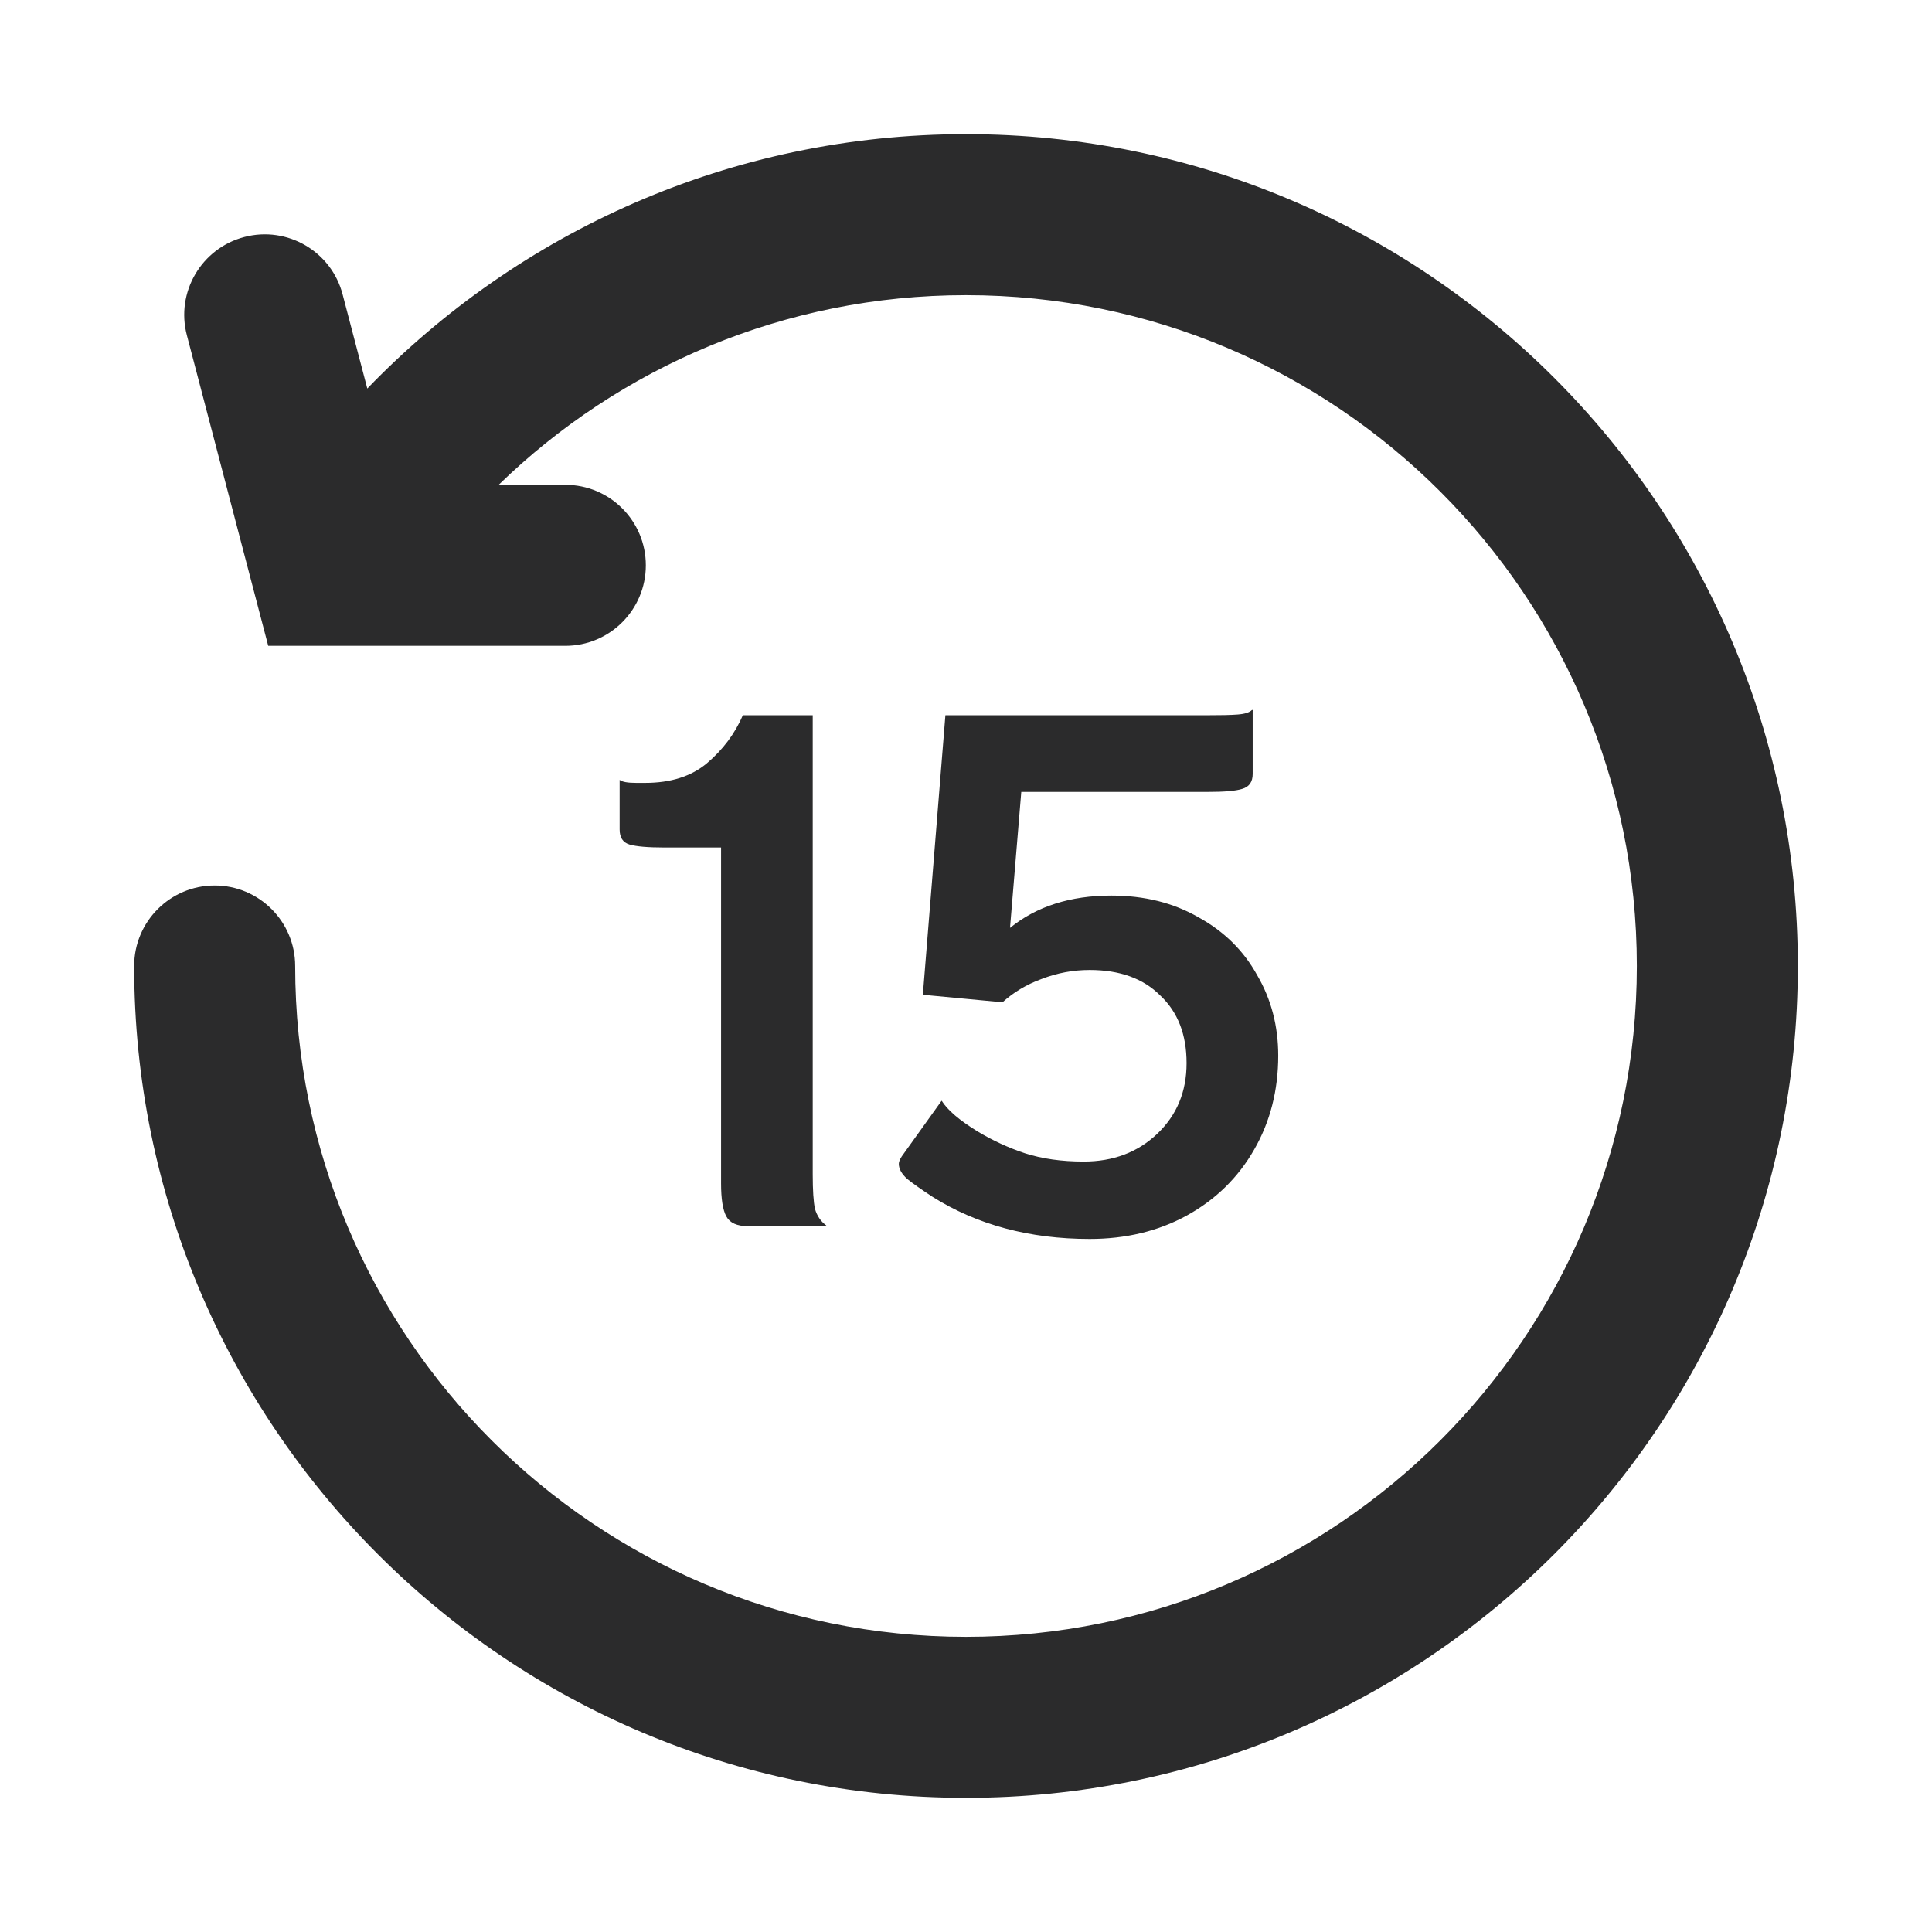 <svg width="18" height="18" viewBox="0 0 18 18" fill="none" xmlns="http://www.w3.org/2000/svg">
<path fill-rule="evenodd" clip-rule="evenodd" d="M9 2.75C7.308 2.75 5.772 3.423 4.646 4.517H5.267C5.681 4.517 6.017 4.852 6.017 5.267C6.017 5.681 5.681 6.017 5.267 6.017H2.499L1.741 3.123C1.636 2.723 1.876 2.313 2.277 2.208C2.678 2.103 3.088 2.343 3.192 2.743L3.422 3.62C4.831 2.16 6.809 1.25 9 1.25C13.28 1.25 16.75 4.72 16.75 9C16.75 13.28 13.28 16.75 9 16.75C4.72 16.75 1.25 13.28 1.25 9C1.25 8.586 1.586 8.25 2 8.25C2.414 8.25 2.75 8.586 2.75 9C2.75 12.452 5.548 15.25 9 15.25C12.452 15.25 15.25 12.452 15.25 9C15.25 5.548 12.452 2.75 9 2.75ZM10.355 8.344C10.663 8.344 10.934 8.412 11.167 8.547C11.405 8.678 11.587 8.857 11.713 9.086C11.844 9.31 11.909 9.56 11.909 9.835C11.909 10.157 11.835 10.449 11.685 10.71C11.536 10.971 11.326 11.177 11.055 11.326C10.789 11.471 10.488 11.543 10.152 11.543C9.592 11.543 9.105 11.412 8.689 11.151C8.582 11.081 8.503 11.025 8.451 10.983C8.4 10.936 8.374 10.89 8.374 10.843C8.374 10.824 8.384 10.801 8.402 10.773L8.773 10.255C8.829 10.344 8.941 10.439 9.109 10.542C9.249 10.626 9.396 10.694 9.55 10.745C9.709 10.796 9.891 10.822 10.096 10.822C10.372 10.822 10.6 10.736 10.782 10.563C10.964 10.39 11.055 10.171 11.055 9.905C11.055 9.639 10.974 9.429 10.81 9.275C10.652 9.116 10.432 9.037 10.152 9.037C9.998 9.037 9.849 9.065 9.704 9.121C9.564 9.172 9.443 9.245 9.34 9.338L8.598 9.268L8.808 6.664H11.23C11.37 6.664 11.471 6.662 11.531 6.657C11.597 6.652 11.641 6.638 11.664 6.615H11.671V7.21C11.671 7.285 11.639 7.331 11.573 7.35C11.513 7.369 11.408 7.378 11.258 7.378H9.515L9.41 8.645C9.658 8.444 9.973 8.344 10.355 8.344ZM7.593 11.263C7.579 11.198 7.572 11.09 7.572 10.941V6.664H6.921C6.846 6.837 6.734 6.986 6.585 7.112C6.44 7.233 6.249 7.294 6.011 7.294H5.927C5.848 7.294 5.796 7.285 5.773 7.266V7.728C5.773 7.803 5.803 7.849 5.864 7.868C5.929 7.887 6.037 7.896 6.186 7.896H6.718V11.025C6.718 11.17 6.734 11.272 6.767 11.333C6.8 11.394 6.867 11.424 6.97 11.424H7.698V11.417C7.647 11.38 7.612 11.328 7.593 11.263Z" fill="#2B2B2C"/>
</svg>
